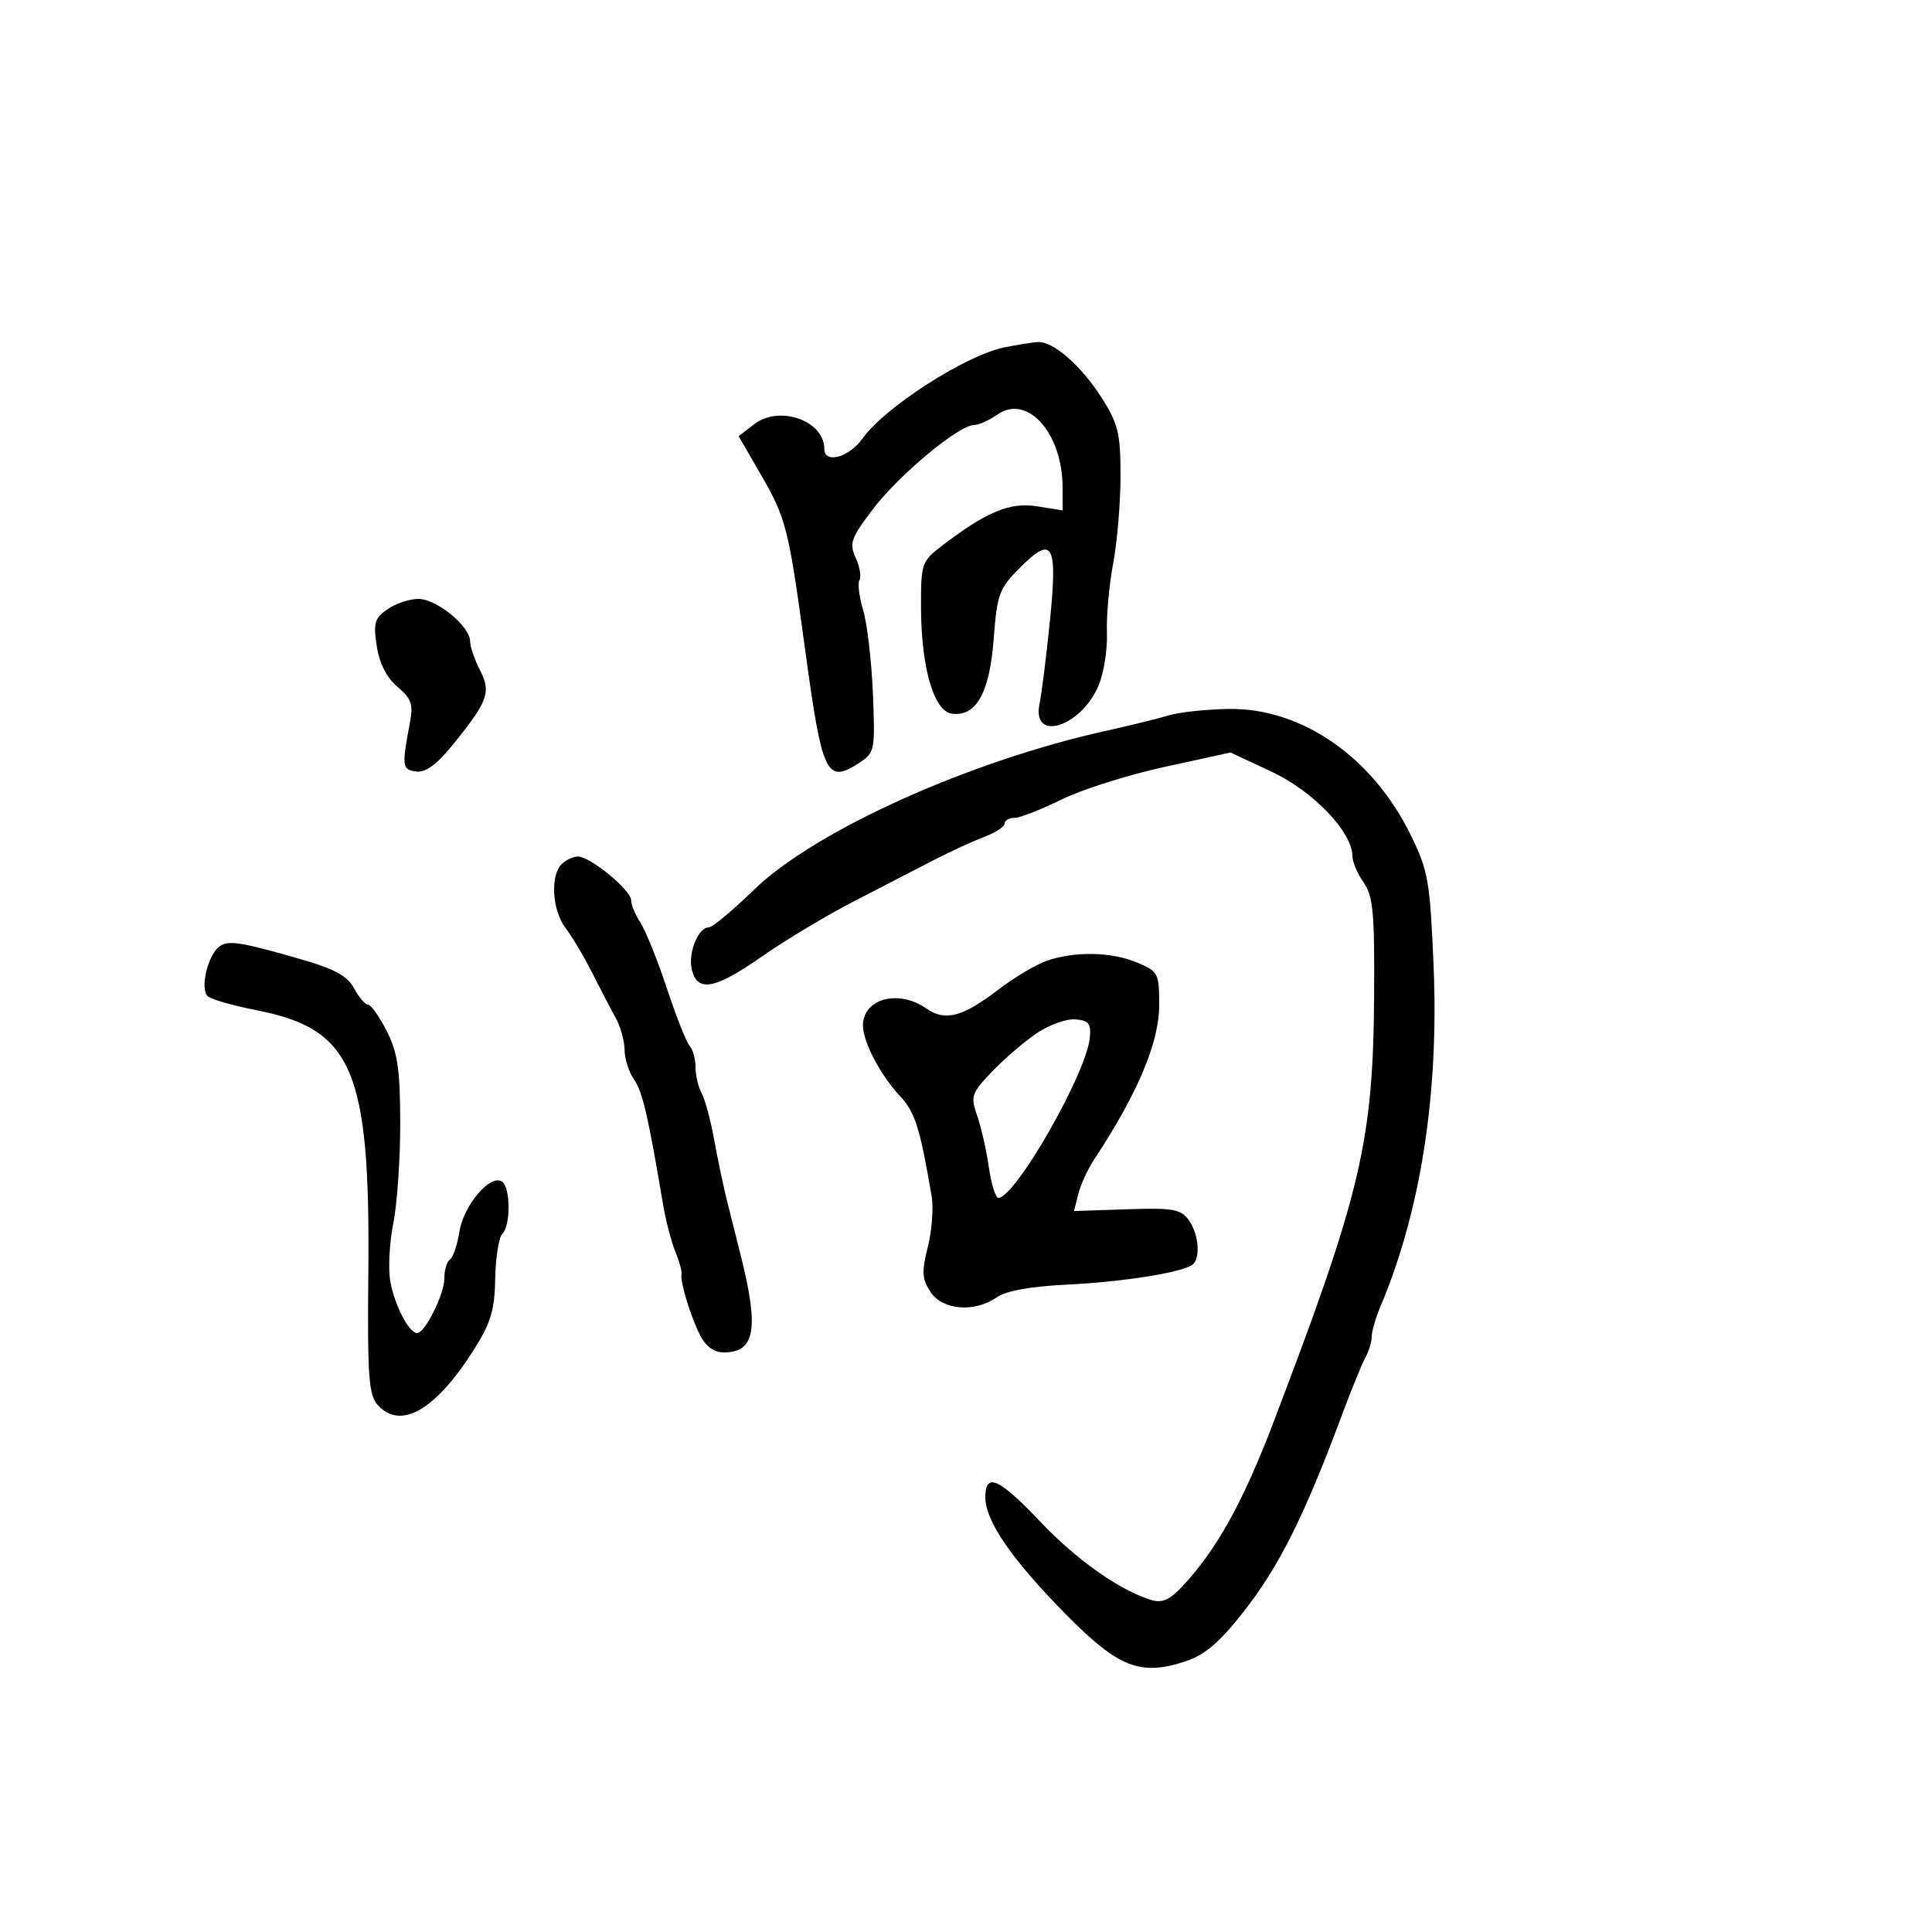 <svg xmlns="http://www.w3.org/2000/svg" width="300" height="300" viewBox="0 0 300 300" version="1.1">
  <defs/>
  <path d="M181.5,111.081 C183.15,110.581 187.36,110.133 190.855,110.086 C202.118,109.934 213.105,117.541 219.02,129.589 C221.791,135.233 222.053,136.736 222.614,150.184 C223.435,169.908 220.591,188.097 214.387,202.784 C213.624,204.59 213,206.734 213,207.547 C213,208.361 212.565,209.809 212.033,210.764 C211.502,211.719 209.894,215.65 208.461,219.5 C202.514,235.479 198.63,243.242 192.992,250.416 C189.376,255.017 187.049,256.994 184.106,257.965 C177.067,260.288 173.697,258.967 165.512,250.675 C157.163,242.217 153,236.176 153,232.52 C153,228.574 155.094,229.498 161.535,236.284 C167.193,242.245 173.798,246.91 178.739,248.436 C180.438,248.961 181.612,248.449 183.613,246.314 C188.889,240.681 193.006,233.277 197.688,221 C211.385,185.09 213.22,177.309 213.373,154.5 C213.459,141.764 213.212,139.127 211.737,137.027 C210.782,135.668 210,133.823 210,132.928 C210,129.21 203.918,122.856 197.472,119.84 L191.078,116.848 L180.789,119.095 C175.13,120.331 167.925,122.616 164.779,124.171 C161.632,125.727 158.369,127 157.529,127 C156.688,127 156,127.395 156,127.879 C156,128.362 154.537,129.313 152.75,129.992 C150.963,130.672 147.475,132.273 145,133.551 C142.525,134.828 136.969,137.698 132.652,139.928 C128.336,142.157 121.902,146.011 118.355,148.491 C111.019,153.619 108.324,154.137 107.434,150.593 C106.791,148.031 108.404,144 110.072,144 C110.623,144 113.753,141.394 117.028,138.209 C126.521,128.978 150.538,118.149 172,113.422 C175.575,112.635 179.85,111.582 181.5,111.081 Z M156,53.93 C157.925,53.545 160.227,53.178 161.115,53.115 C163.52,52.944 167.9,56.774 171.136,61.875 C173.639,65.822 173.999,67.344 173.994,73.946 C173.991,78.101 173.476,84.2 172.851,87.5 C172.225,90.8 171.791,95.621 171.885,98.213 C171.98,100.805 171.407,104.482 170.612,106.385 C167.879,112.928 160.133,115.343 161.423,109.251 C161.743,107.738 162.46,102.028 163.015,96.562 C164.248,84.416 163.498,83.036 158.419,88.114 C155.135,91.398 154.828,92.229 154.294,99.294 C153.664,107.63 151.54,111.373 147.763,110.807 C144.996,110.393 143.035,103.602 143.015,94.369 C143,87.455 143.102,87.16 146.332,84.696 C153.216,79.445 156.836,77.95 161.04,78.622 L165,79.256 L165,75.75 C165,67.252 159.53,61.114 154.867,64.38 C153.596,65.271 151.961,66 151.235,66 C148.904,66 139.623,73.709 135.609,78.979 C132.132,83.545 131.841,84.356 132.872,86.618 C133.506,88.011 133.772,89.56 133.462,90.062 C133.152,90.563 133.408,92.667 134.031,94.737 C134.654,96.806 135.334,102.622 135.543,107.66 C135.908,116.451 135.825,116.884 133.497,118.41 C128.341,121.788 127.683,120.433 125.038,101 C122.442,81.917 122.087,80.515 118.101,73.617 L114.701,67.734 L117.101,65.875 C120.994,62.859 128,65.311 128,69.691 C128,72.083 131.833,71.044 133.943,68.08 C137.413,63.206 150.005,55.129 156,53.93 Z M162.5,149.202 C166.852,147.687 172.555,147.787 176.532,149.449 C179.851,150.836 180,151.118 180,156.037 C180,161.889 176.684,169.753 169.834,180.15 C168.874,181.607 167.792,183.981 167.429,185.426 L166.77,188.052 L174.961,187.776 C182.101,187.535 183.334,187.749 184.576,189.441 C186.19,191.642 186.467,195.593 185.067,196.459 C183.11,197.668 174.16,199.063 165.744,199.471 C160.043,199.747 156.214,200.437 154.771,201.448 C151.335,203.855 146.34,203.449 144.481,200.611 C143.169,198.609 143.103,197.478 144.07,193.636 C144.705,191.114 144.974,187.577 144.668,185.775 C142.856,175.119 142.095,172.704 139.767,170.215 C136.714,166.95 134,161.79 134,159.25 C134,155.059 139.514,153.57 143.832,156.595 C146.749,158.638 149.461,157.927 155.044,153.656 C157.495,151.781 160.85,149.777 162.5,149.202 Z M34.223,146.862 C35.64,145.986 37.645,146.328 47.067,149.049 C51.97,150.466 53.976,151.586 54.986,153.473 C55.729,154.863 56.703,156 57.149,156 C57.595,156 58.897,157.838 60.044,160.086 C61.746,163.423 62.131,166.033 62.147,174.336 C62.157,179.926 61.674,186.947 61.073,189.939 C60.472,192.93 60.26,196.98 60.602,198.939 C61.248,202.637 63.51,207.005 64.773,206.994 C66.012,206.983 69,200.964 69,198.478 C69,197.18 69.391,195.876 69.869,195.581 C70.346,195.286 71.013,193.321 71.35,191.214 C71.998,187.158 76.096,182.323 77.926,183.454 C79.28,184.291 79.334,190.266 78,191.6 C77.45,192.15 76.953,195.278 76.896,198.55 C76.812,203.393 76.207,205.427 73.646,209.484 C67.667,218.956 62.224,222.115 58.663,218.18 C57.241,216.609 57.04,213.77 57.195,197.43 C57.489,166.242 54.752,159.804 39.962,156.895 C36.408,156.196 32.976,155.235 32.335,154.76 C30.933,153.72 32.287,148.059 34.223,146.862 Z M87.2,134.2 C87.86,133.54 89.009,133 89.753,133 C91.647,133 98,138.227 98,139.785 C98,140.492 98.656,142.071 99.457,143.295 C100.259,144.518 102.108,149.115 103.566,153.51 C105.024,157.904 106.618,161.928 107.109,162.45 C107.599,162.973 108,164.441 108,165.714 C108,166.986 108.429,168.809 108.954,169.764 C109.479,170.719 110.355,173.975 110.901,177 C111.447,180.025 112.347,184.3 112.901,186.5 C113.455,188.7 114.416,192.525 115.036,195 C117.885,206.374 117.248,210 112.403,210 C110.84,210 109.587,209.078 108.666,207.25 C107.179,204.298 105.575,198.955 105.824,197.785 C105.908,197.391 105.467,195.816 104.843,194.285 C104.22,192.753 103.37,189.475 102.954,187 C100.65,173.294 99.771,169.511 98.455,167.632 C97.655,166.49 96.993,164.418 96.985,163.027 C96.977,161.637 96.344,159.375 95.579,158 C94.813,156.625 93.167,153.475 91.921,151 C90.674,148.525 88.832,145.427 87.827,144.115 C85.751,141.405 85.409,135.991 87.2,134.2 Z M60.152,94.606 C61.413,93.723 63.587,93 64.983,93 C67.817,93 73,97.26 73,99.59 C73,100.42 73.689,102.431 74.53,104.059 C76.307,107.495 75.769,108.949 70.184,115.799 C67.746,118.789 66.044,120.006 64.59,119.798 C62.426,119.488 62.37,119.03 63.663,112.154 C64.189,109.361 63.869,108.453 61.724,106.654 C60.059,105.259 58.926,103.04 58.507,100.356 C57.947,96.769 58.168,95.996 60.152,94.606 Z M161,160.427 C159.075,161.723 155.948,164.409 154.05,166.396 C150.83,169.768 150.676,170.222 151.736,173.254 C152.361,175.039 153.177,178.637 153.549,181.25 C153.922,183.863 154.586,186 155.025,186 C157.647,186 168.642,166.786 169.221,161.192 C169.453,158.958 169.074,158.463 167,158.285 C165.625,158.166 162.925,159.13 161,160.427 Z"/>
</svg>

